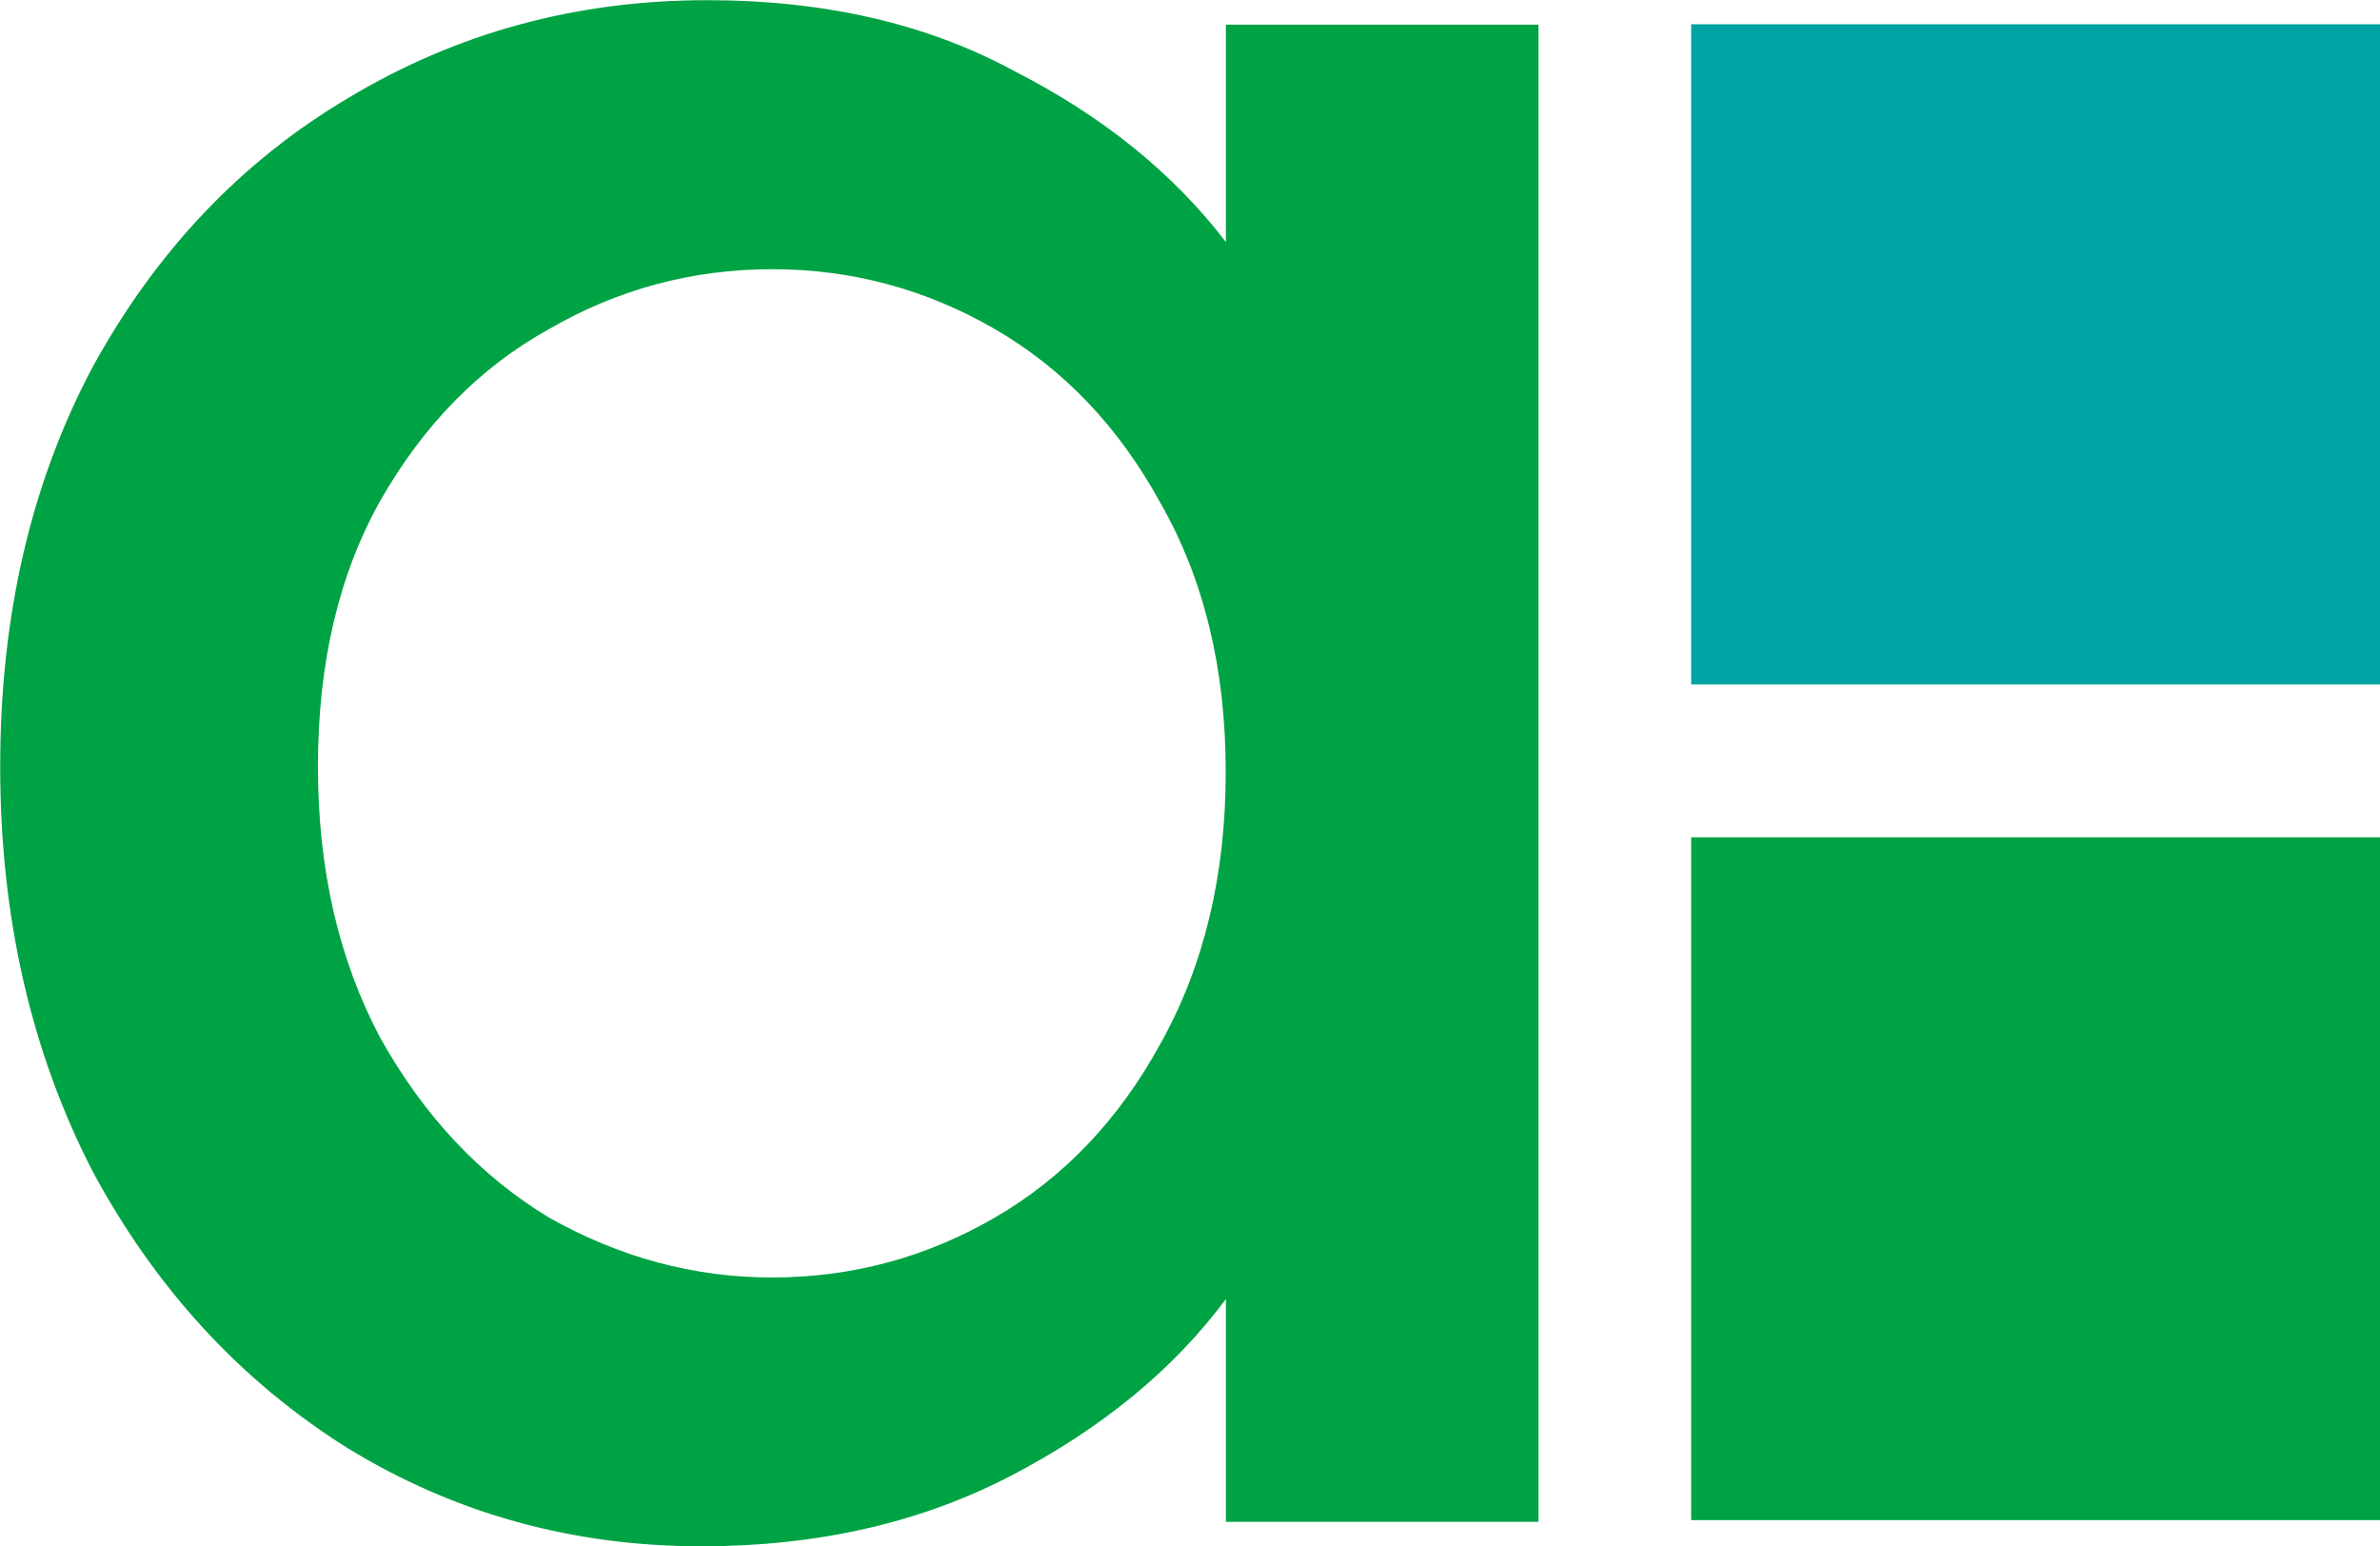 <?xml version="1.0" encoding="UTF-8" standalone="no"?>
<!-- Created with Inkscape (http://www.inkscape.org/) -->

<svg
   width="12.359mm"
   height="8.029mm"
   viewBox="0 0 12.359 8.029"
   version="1.1"
   id="svg1"
   xml:space="preserve"
   xmlns="http://www.w3.org/2000/svg"
   xmlns:svg="http://www.w3.org/2000/svg"><defs
     id="defs1" /><g
     id="layer1"
     transform="translate(-15.571,-253.627)"><g
       id="g6"
       style="fill:#ff00ff;fill-opacity:1;stroke-width:0;stroke-dasharray:none"><g
         id="g13-4"
         transform="translate(-26.749,77.945)"
         style="fill:#ff00ff;fill-opacity:1;stroke-width:0;stroke-dasharray:none"><g
           id="g17"><g
             id="g1"><g
               id="g2"><g
                 id="g3"><g
                   id="g4"><path
                     d="m 45.99,175.683 c -0.677,0 -1.298,0.169 -1.862,0.508 -0.555,0.329 -0.997,0.795 -1.327,1.397 -0.32,0.602 -0.48,1.293 -0.48,2.074 0,0.781 0.16,1.482 0.48,2.103 0.329,0.611 0.771,1.091 1.327,1.439 0.555,0.339 1.167,0.508 1.835,0.508 0.602,0 1.138,-0.122 1.608,-0.367 0.47,-0.245 0.842,-0.55 1.115,-0.917 v 1.157 h 1.623 v -7.775 h -1.623 v 1.129 c -0.273,-0.357 -0.64,-0.654 -1.101,-0.889 -0.452,-0.245 -0.983,-0.367 -1.595,-0.367 z m 0.339,1.397 c 0.414,0 0.8,0.104 1.157,0.311 0.357,0.207 0.644,0.508 0.86,0.903 0.226,0.395 0.339,0.861 0.339,1.397 0,0.536 -0.113,1.007 -0.339,1.411 -0.216,0.395 -0.503,0.696 -0.86,0.903 -0.357,0.207 -0.743,0.311 -1.157,0.311 -0.405,0 -0.791,-0.104 -1.158,-0.311 -0.357,-0.216 -0.649,-0.527 -0.875,-0.931 -0.216,-0.405 -0.325,-0.875 -0.325,-1.411 0,-0.536 0.108,-0.997 0.325,-1.383 0.226,-0.395 0.517,-0.691 0.875,-0.889 0.357,-0.207 0.744,-0.311 1.158,-0.311 z"
                     style="font-weight:500;font-size:14.111px;font-family:Poppins;-inkscape-font-specification:'Poppins Medium';text-align:center;letter-spacing:-0.529px;text-anchor:middle;fill:#00a344;fill-opacity:1;stroke-width:0;stroke-dasharray:none"
                     id="path9-8-0-4" /><rect
                     style="fill:#00a344;fill-opacity:1;stroke:none;stroke-width:0;stroke-dasharray:none"
                     id="rect12-6-7"
                     width="3.578"
                     height="3.546"
                     x="51.102"
                     y="180.03" /><rect
                     style="fill:#00a3a3;fill-opacity:1;stroke:none;stroke-width:0;stroke-dasharray:none"
                     id="rect12-6-6-6"
                     width="3.578"
                     height="3.428"
                     x="51.102"
                     y="175.808" /></g></g></g></g></g></g></g></g></svg>
